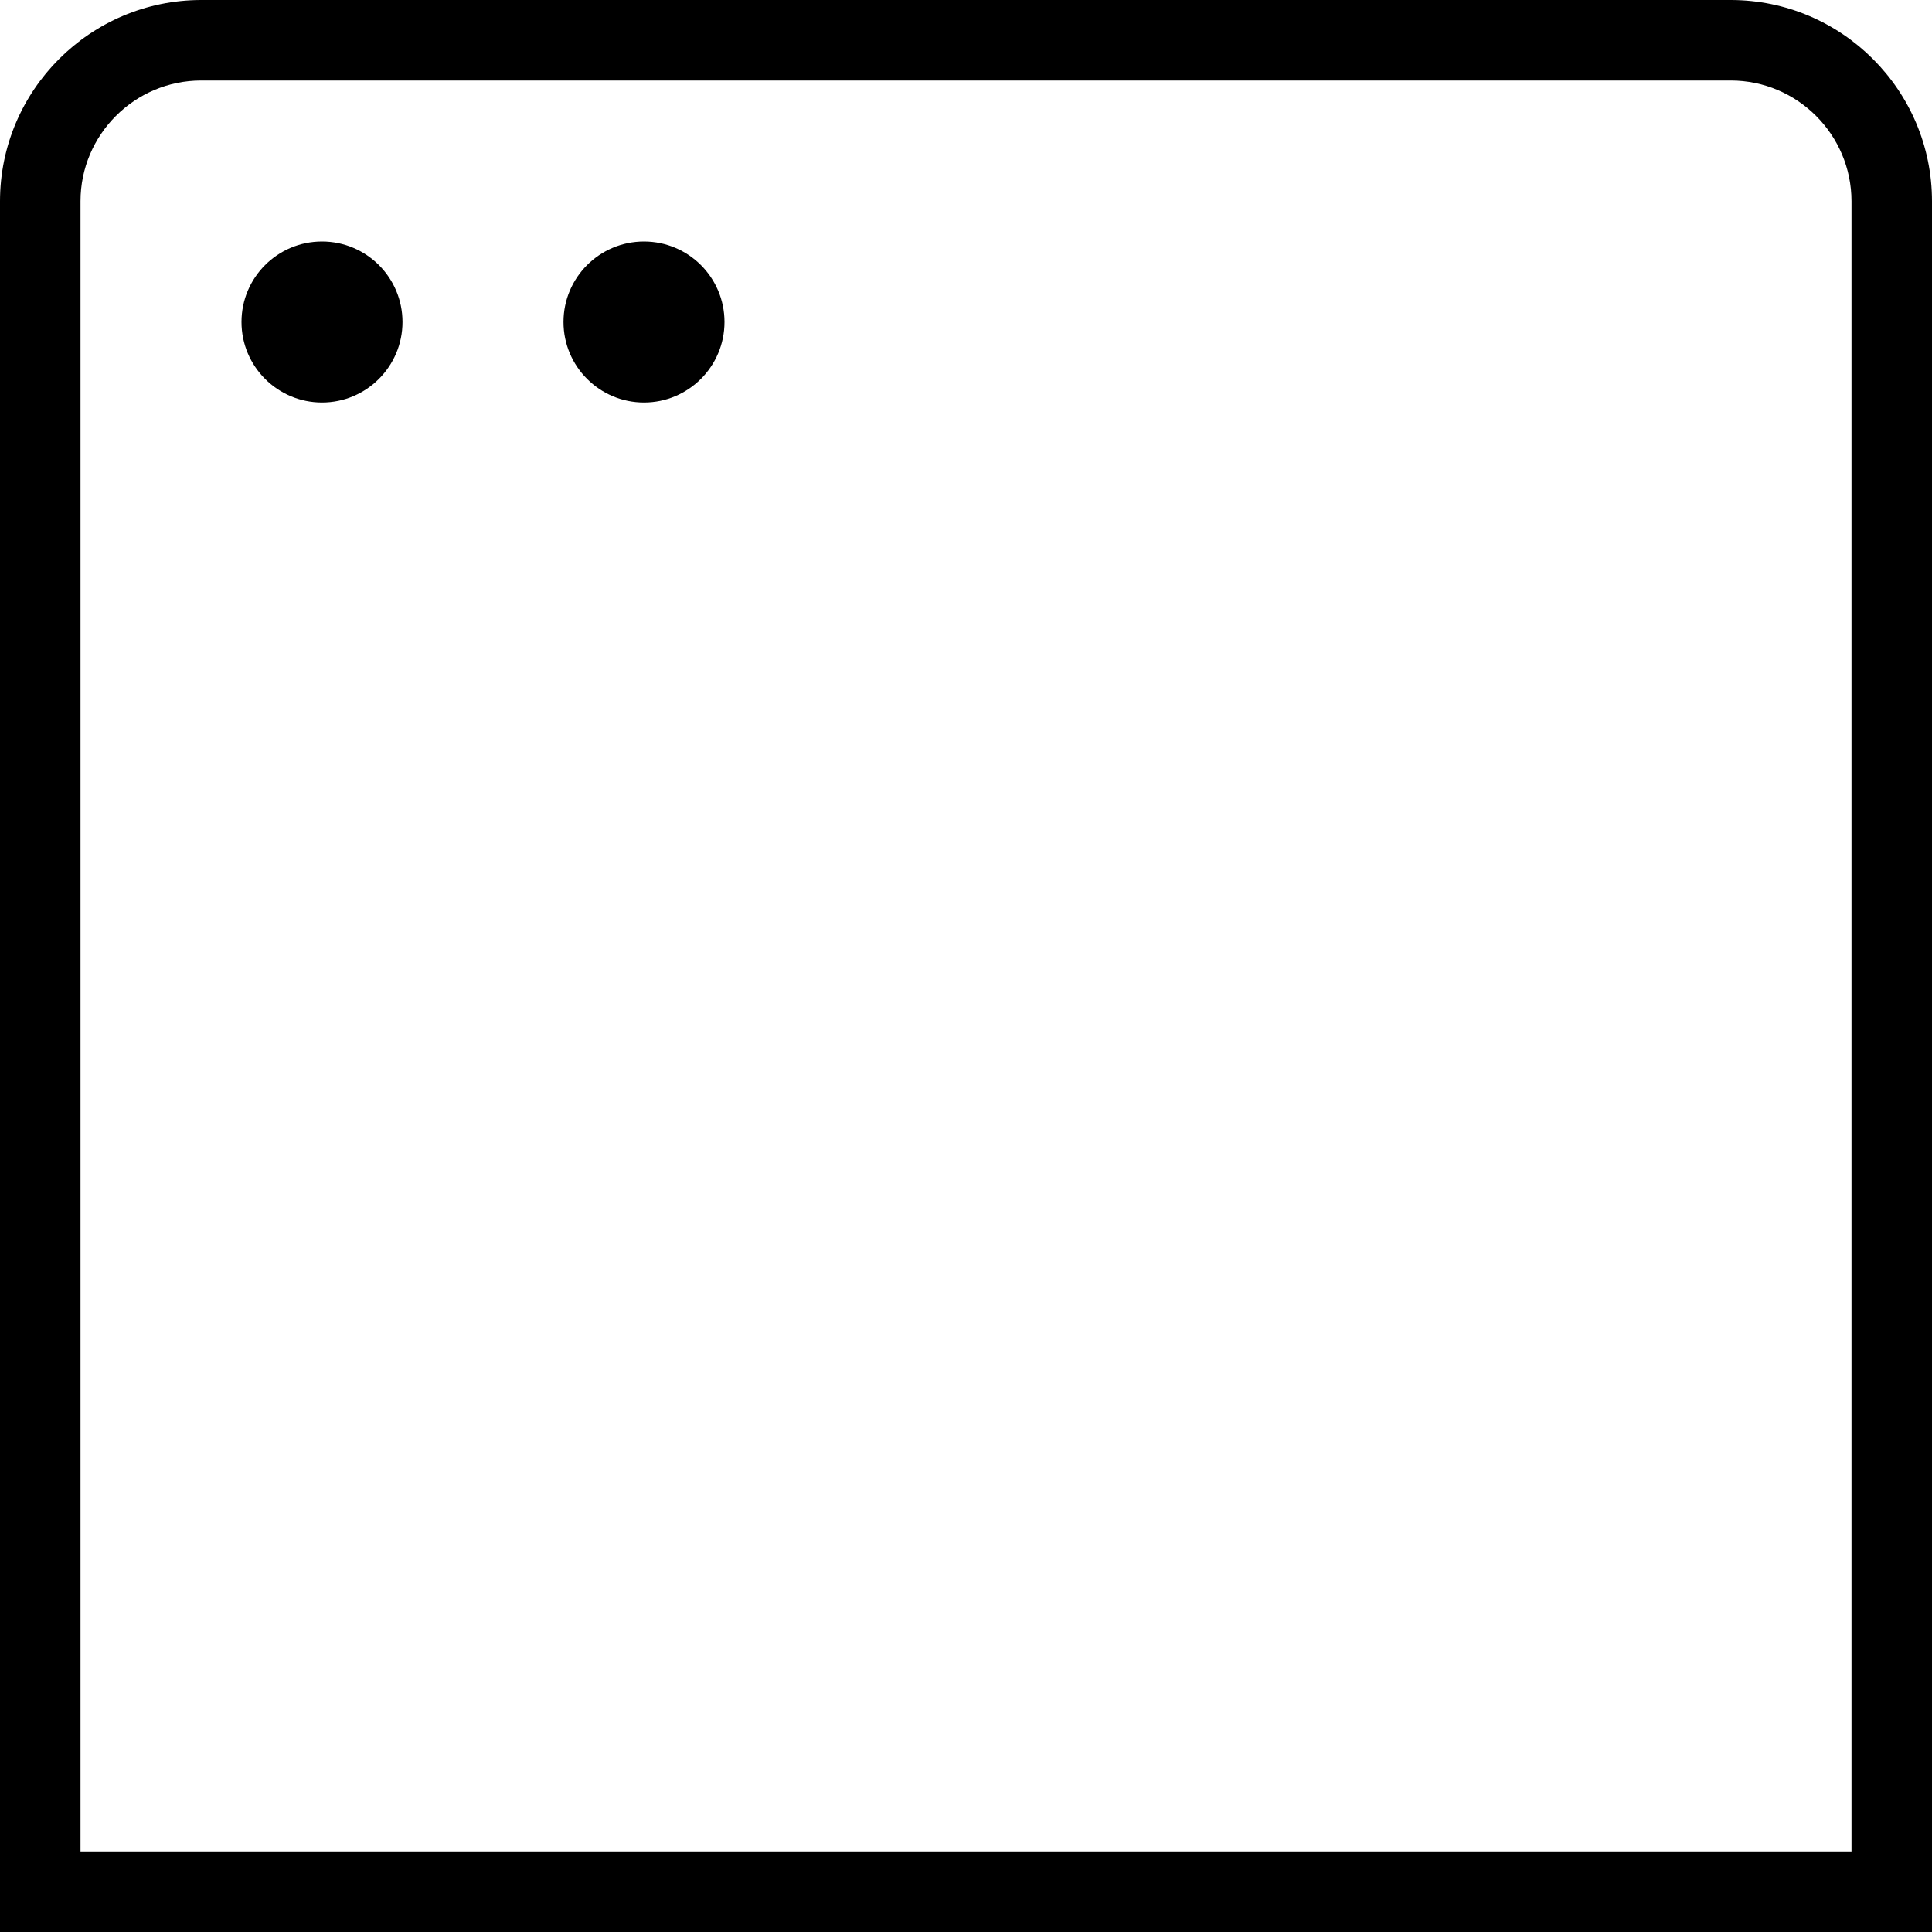 <?xml version="1.0" encoding="UTF-8"?>
<svg xmlns="http://www.w3.org/2000/svg" id="Layer_1" data-name="Layer 1" viewBox="0 0 24 24" width="512" height="512"><path d="M21.5,0H2.5C1.122,0,0,1.122,0,2.5V24H24V2.5c0-1.378-1.122-2.5-2.5-2.5Zm1.5,23H1V2.5c0-.827,.673-1.5,1.5-1.5H21.5c.827,0,1.5,.673,1.5,1.5V23ZM5,4c0,.552-.448,1-1,1s-1-.448-1-1,.448-1,1-1,1,.448,1,1Zm4,0c0,.552-.448,1-1,1s-1-.448-1-1,.448-1,1-1,1,.448,1,1Z"/></svg>
